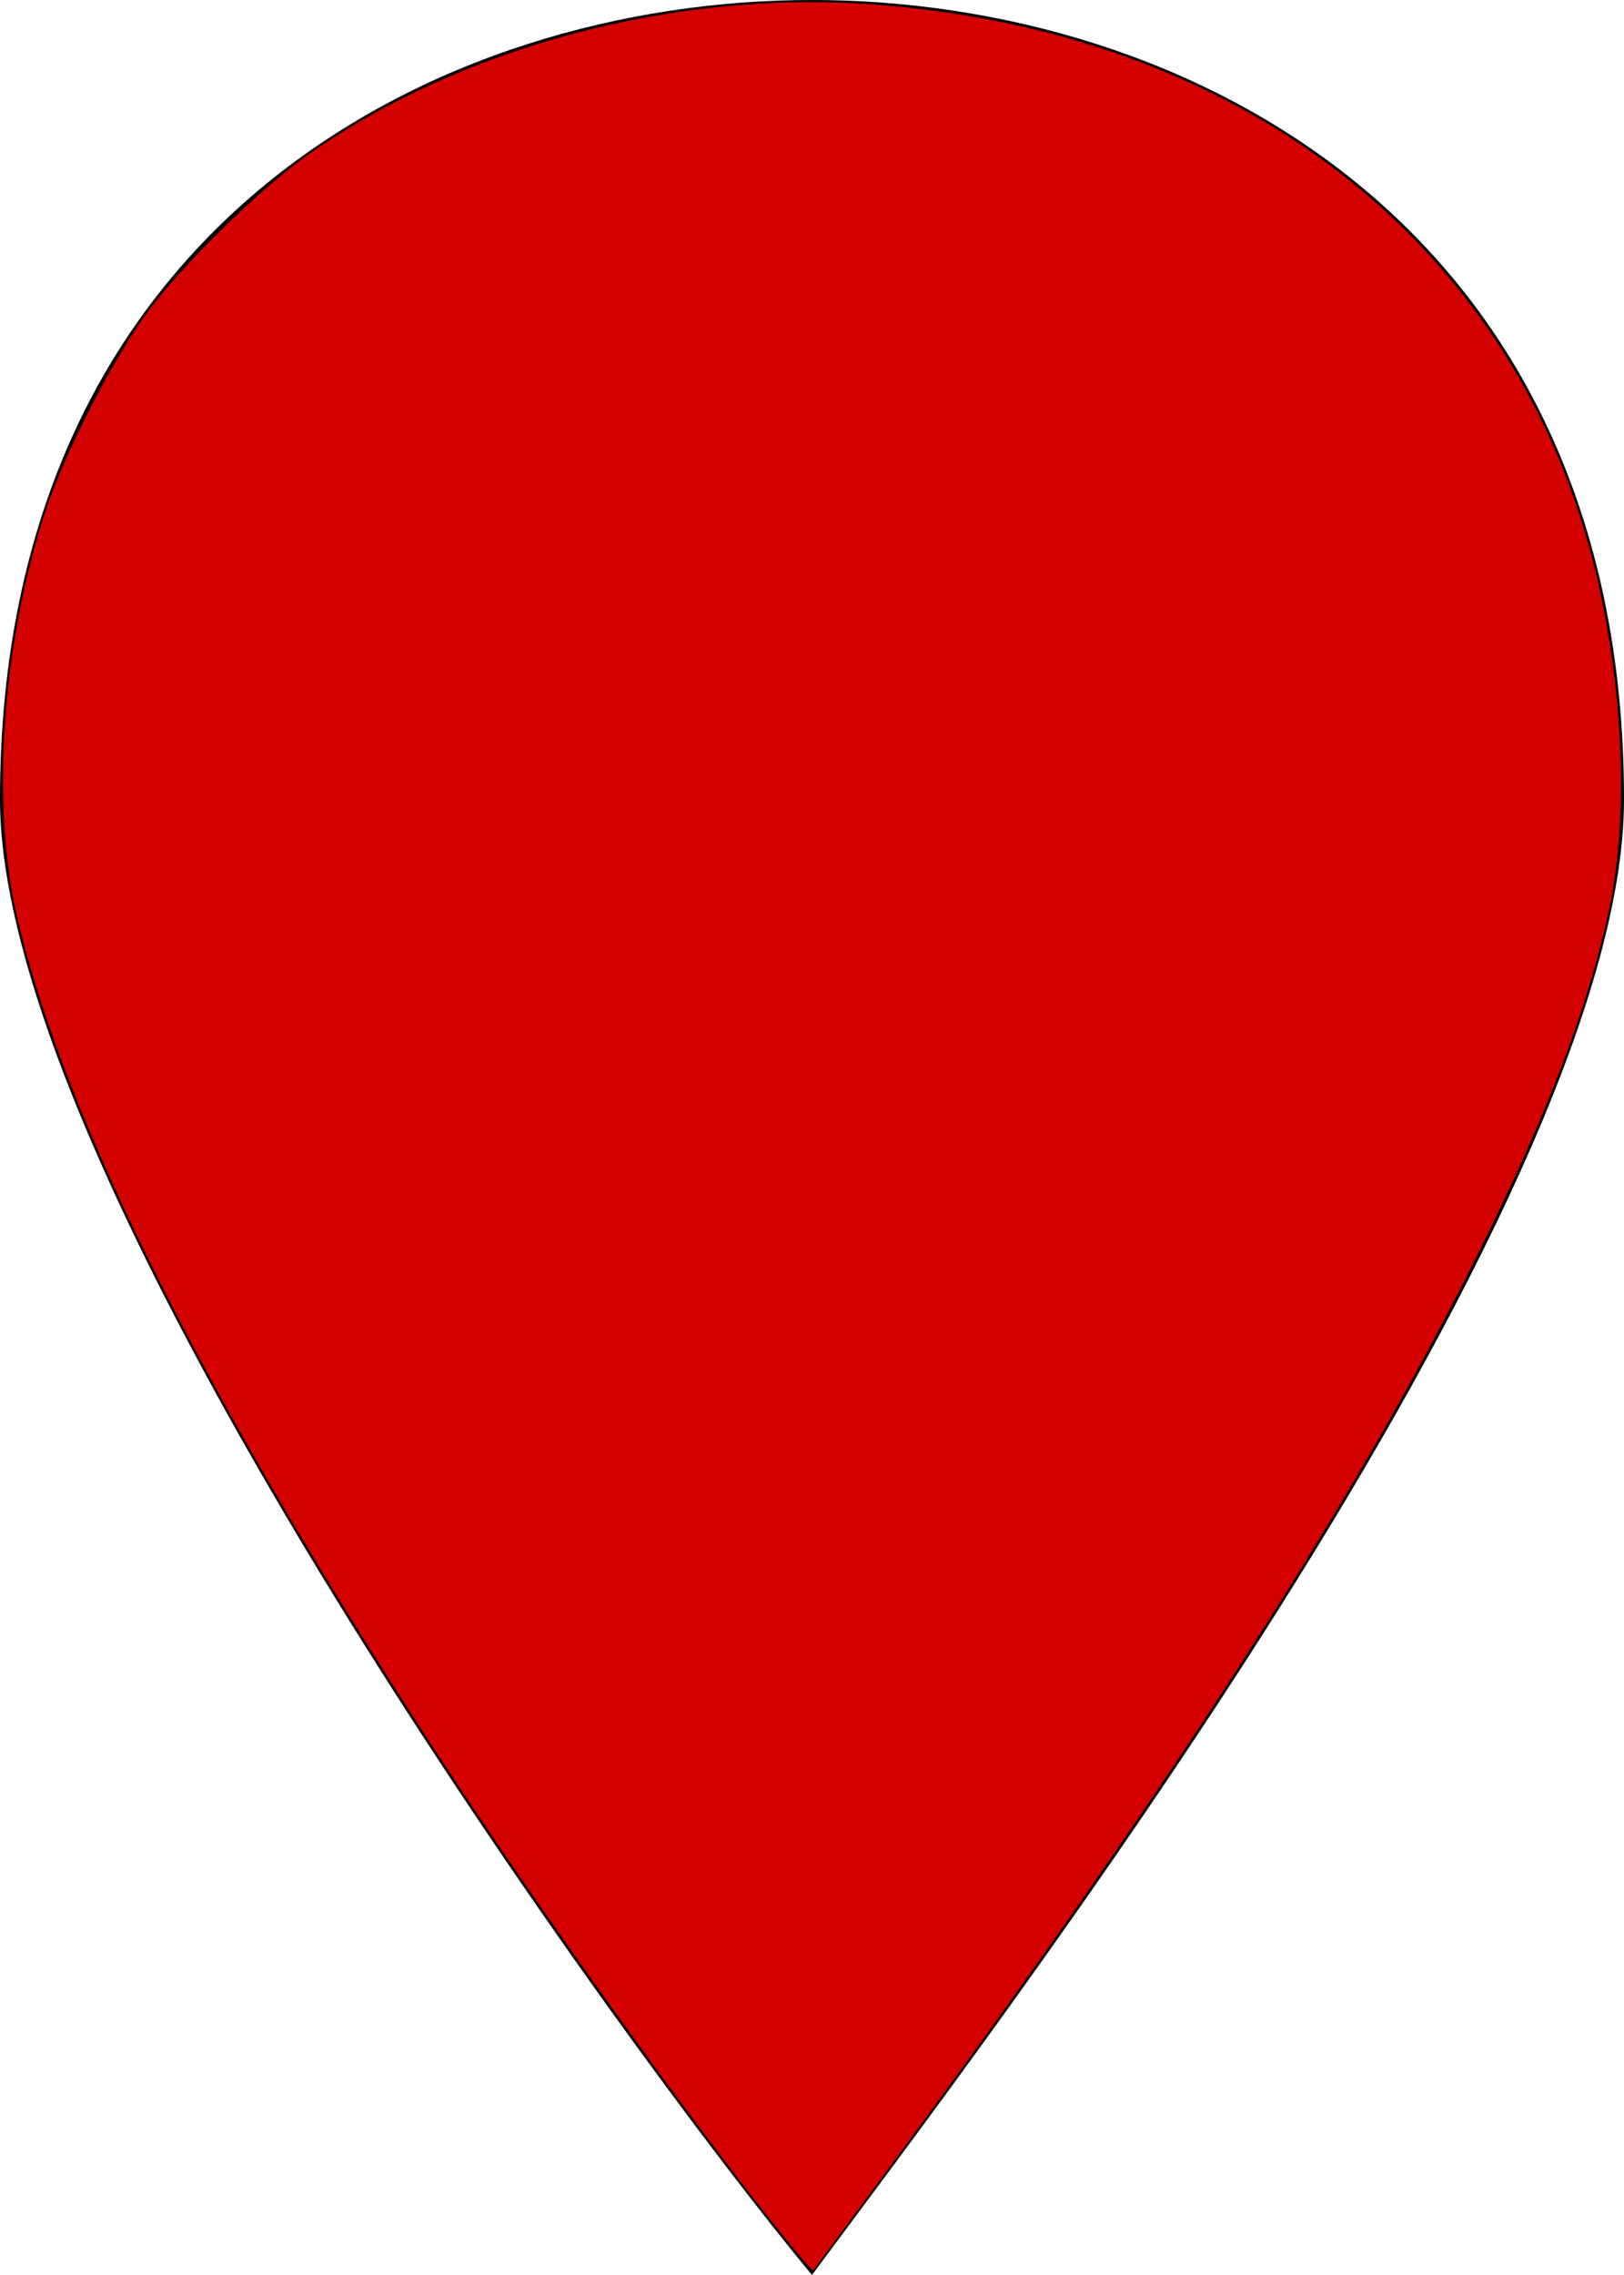 <?xml version="1.0" encoding="UTF-8" standalone="no"?>
<!-- Generator: Adobe Illustrator 19.2.1, SVG Export Plug-In . SVG Version: 6.00 Build 0)  -->

<svg
   xmlns:osb="http://www.openswatchbook.org/uri/2009/osb"
   xmlns:dc="http://purl.org/dc/elements/1.1/"
   xmlns:cc="http://creativecommons.org/ns#"
   xmlns:rdf="http://www.w3.org/1999/02/22-rdf-syntax-ns#"
   xmlns:svg="http://www.w3.org/2000/svg"
   xmlns="http://www.w3.org/2000/svg"
   xmlns:xlink="http://www.w3.org/1999/xlink"
   xmlns:sodipodi="http://sodipodi.sourceforge.net/DTD/sodipodi-0.dtd"
   xmlns:inkscape="http://www.inkscape.org/namespaces/inkscape"
   version="1.1"
   id="svg4619"
   inkscape:version="0.91 r13725"
   sodipodi:docname="marker-151red30.svg"
   x="0px"
   y="0px"
   width="20"
   height="28"
   viewBox="0 0 20 28"
   xml:space="preserve"><defs
     id="defs3386"><linearGradient
       id="linearGradient5659"
       osb:paint="solid"><stop
         style="stop-color:#000000;stop-opacity:1;"
         offset="0"
         id="stop5661" /></linearGradient><linearGradient
       inkscape:collect="always"
       xlink:href="#linearGradient5659"
       id="linearGradient5663"
       x1="0"
       y1="0"
       x2="1"
       y2="0"
       gradientUnits="userSpaceOnUse"
       gradientTransform="matrix(0.949,0,0,0.933,2.885,7.001)" /></defs><sodipodi:namedview
     pagecolor="#ffffff"
     bordercolor="#666666"
     borderopacity="1"
     objecttolerance="10"
     gridtolerance="10"
     guidetolerance="10"
     inkscape:pageopacity="0"
     inkscape:pageshadow="2"
     inkscape:window-width="1366"
     inkscape:window-height="719"
     id="namedview3384"
     showgrid="false"
     inkscape:zoom="16"
     inkscape:cx="3.3701"
     inkscape:cy="12.062673"
     inkscape:window-x="0"
     inkscape:window-y="0"
     inkscape:window-maximized="1"
     inkscape:current-layer="svg4619"
     fit-margin-top="0"
     fit-margin-left="0"
     fit-margin-right="0"
     fit-margin-bottom="0" /><path
     id="path4133"
     inkscape:connector-curvature="0"
     d="M 10,-9.5367432e-7 C 5.385,-9.5367432e-7 0,2.775 0,9.838 0,14.631 7.692,25.225 10,28 12.051,25.225 20,14.883 20,9.838 20,2.775 14.615,-9.5367431e-7 10,-9.5367431e-7 Z" /><path
     style="fill:#d40000"
     d="M 9.649,27.522 C 8.589,26.209 6.881,23.842 5.626,21.949 2.629,17.425 0.792,13.803 0.206,11.264 -0.113,9.882 0.028,7.906 0.561,6.289 0.792,5.589 1.356,4.482 1.786,3.884 2.221,3.28 3.205,2.314 3.822,1.884 5.702,0.575 8.3,-0.116 10.707,0.052 c 4.535,0.317 7.89,2.895 8.907,6.843 0.372,1.445 0.453,3.104 0.209,4.265 -0.27,1.283 -0.825,2.709 -1.793,4.611 -1.482,2.912 -3.76,6.42 -7.104,10.941 -0.496,0.67 -0.906,1.225 -0.913,1.233 -0.006,0.008 -0.171,-0.182 -0.365,-0.423 z"
     id="path3409"
     inkscape:connector-curvature="0" /><path
     style="fill:#d40000"
     d=""
     id="path3411"
     inkscape:connector-curvature="0" /><path
     style="fill:#d40000;stroke:url(#linearGradient5663);stroke-width:0;stroke-miterlimit:4;stroke-dasharray:none;stroke-opacity:1"
     d=""
     id="path3413"
     inkscape:connector-curvature="0" /></svg>